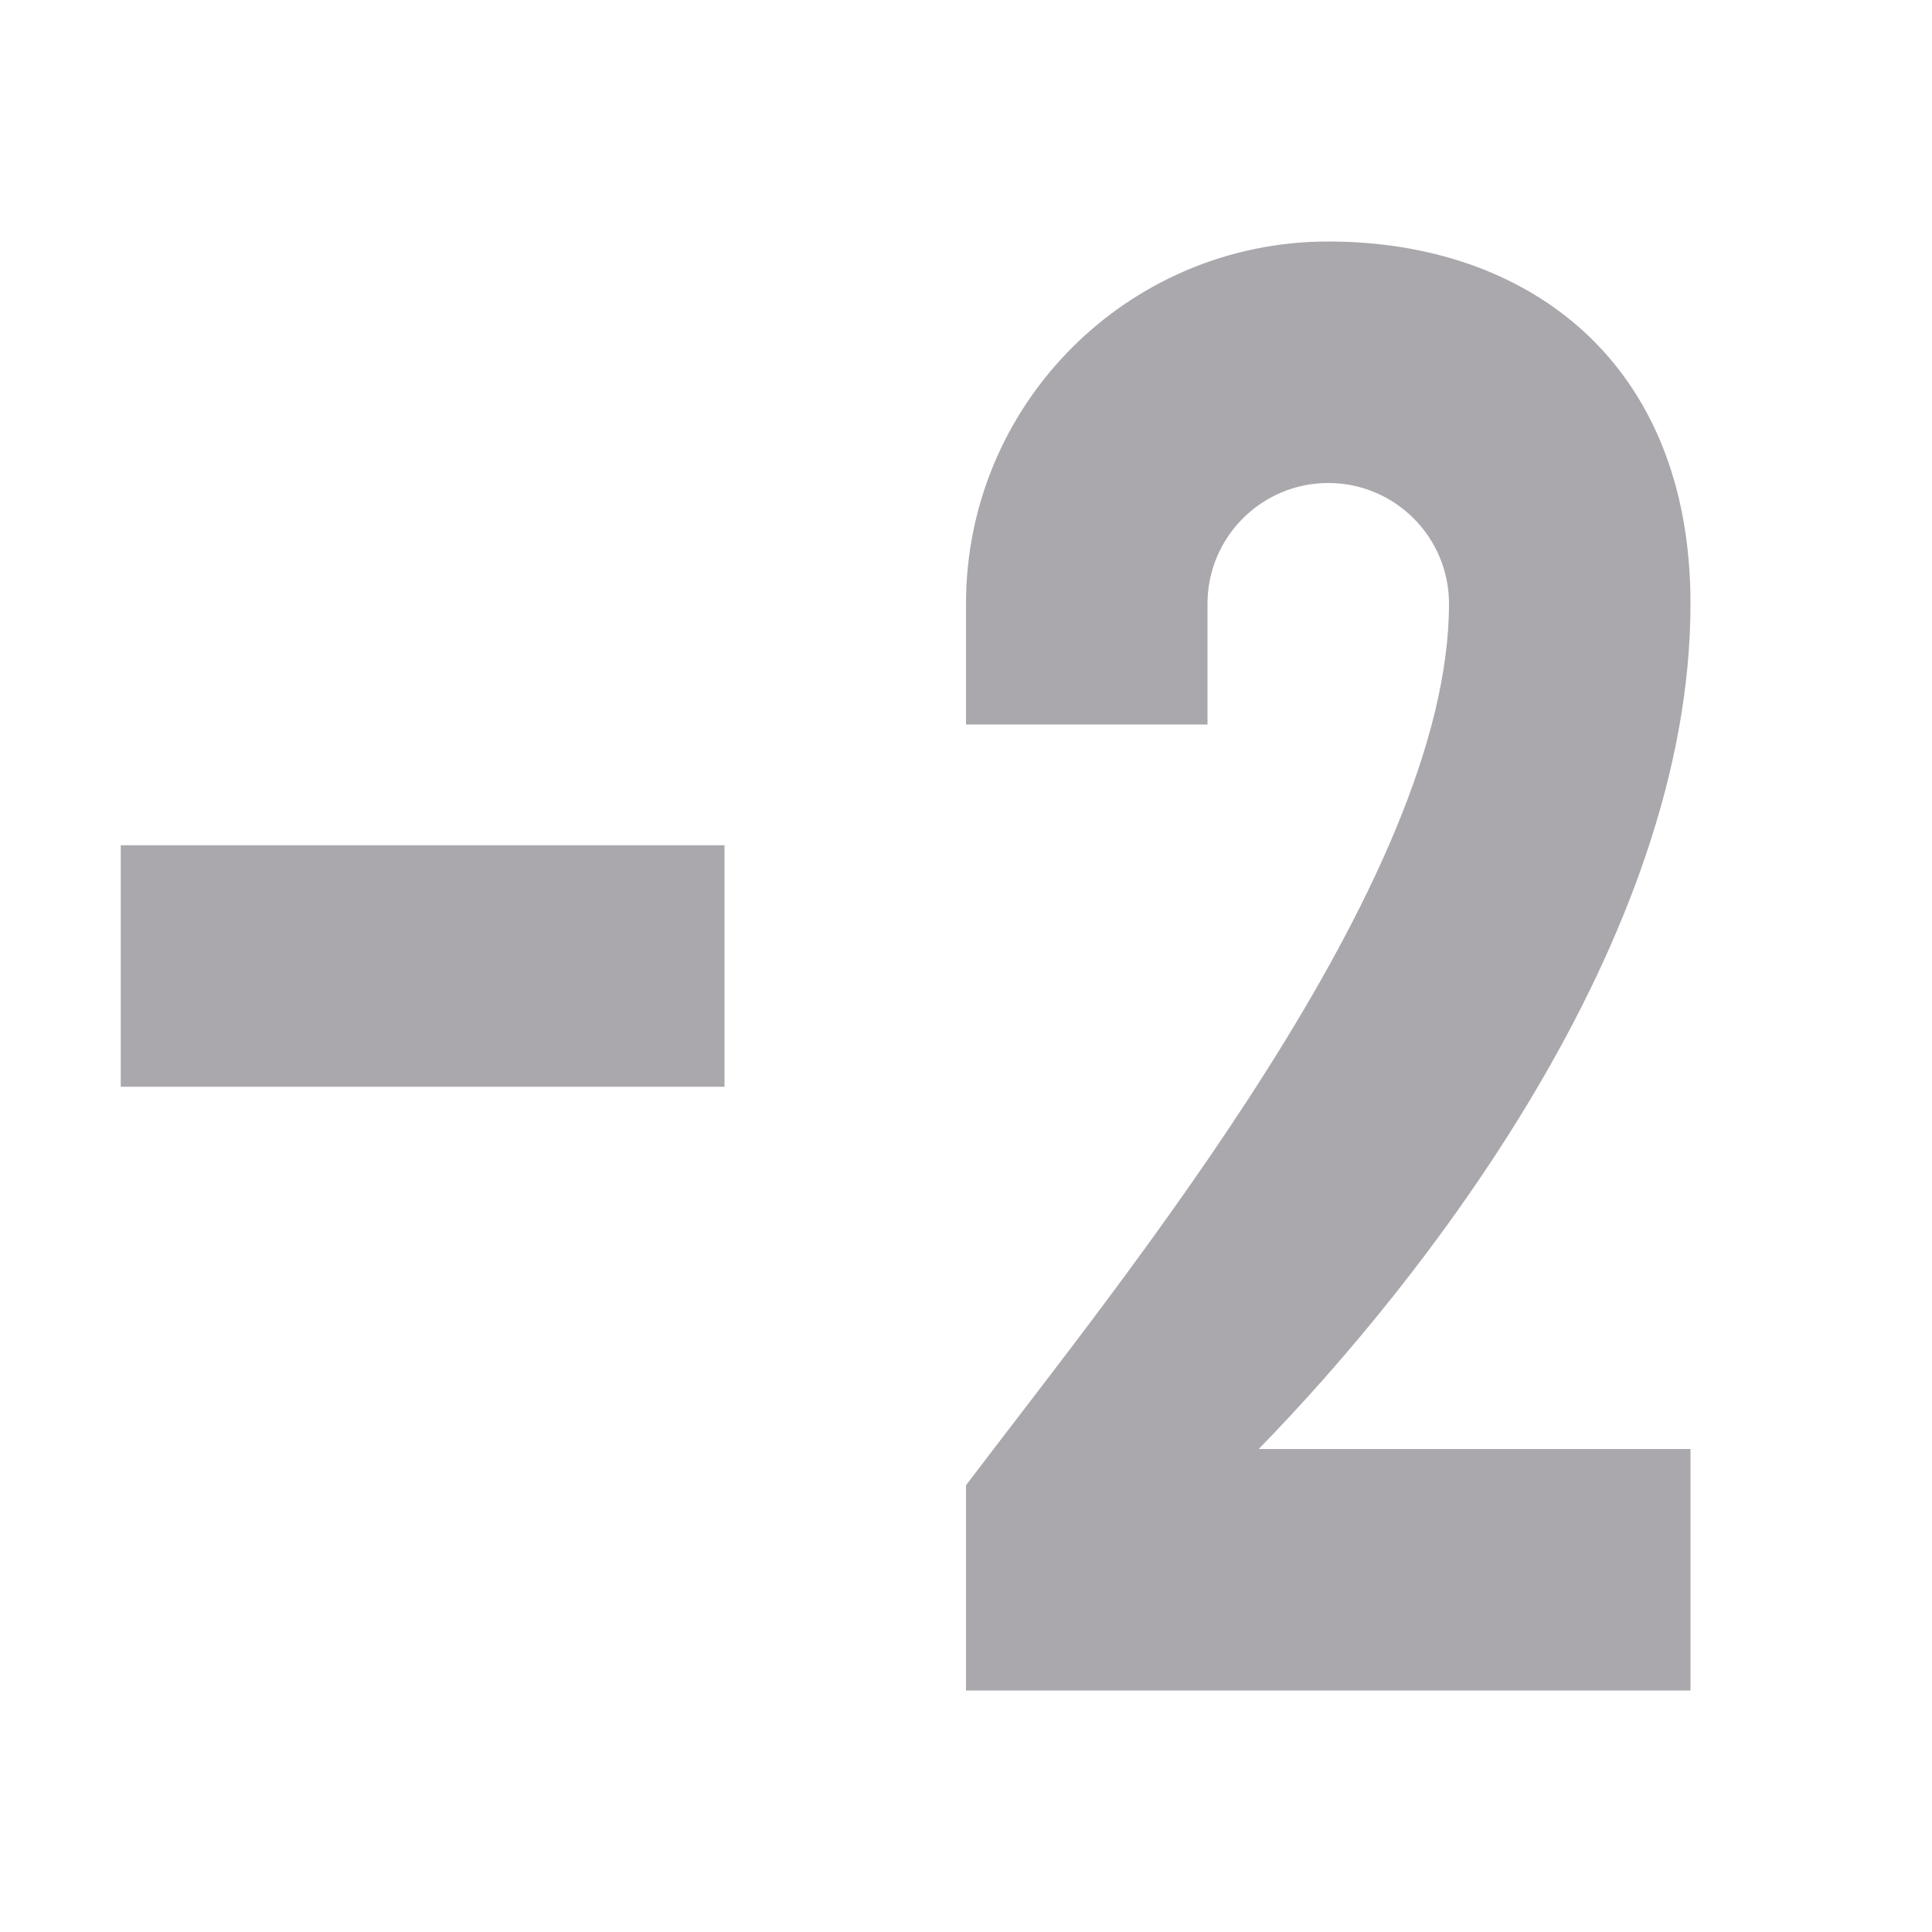 <svg viewBox="0 0 16 16" xmlns="http://www.w3.org/2000/svg"><path d="m11 2c-1.657 0-3 1.343-3 3v1h2v-1c0-.552.448-1 1-1s1 .448 1 1c0 2.295-2.688 5.568-4 7.3v1.7h6v-2h-3.576c1.346-1.378 3.576-4.203 3.576-7 0-2-1.343-3-3-3zm-10 5v2h5v-2z" fill="#aaa8ac"/></svg>